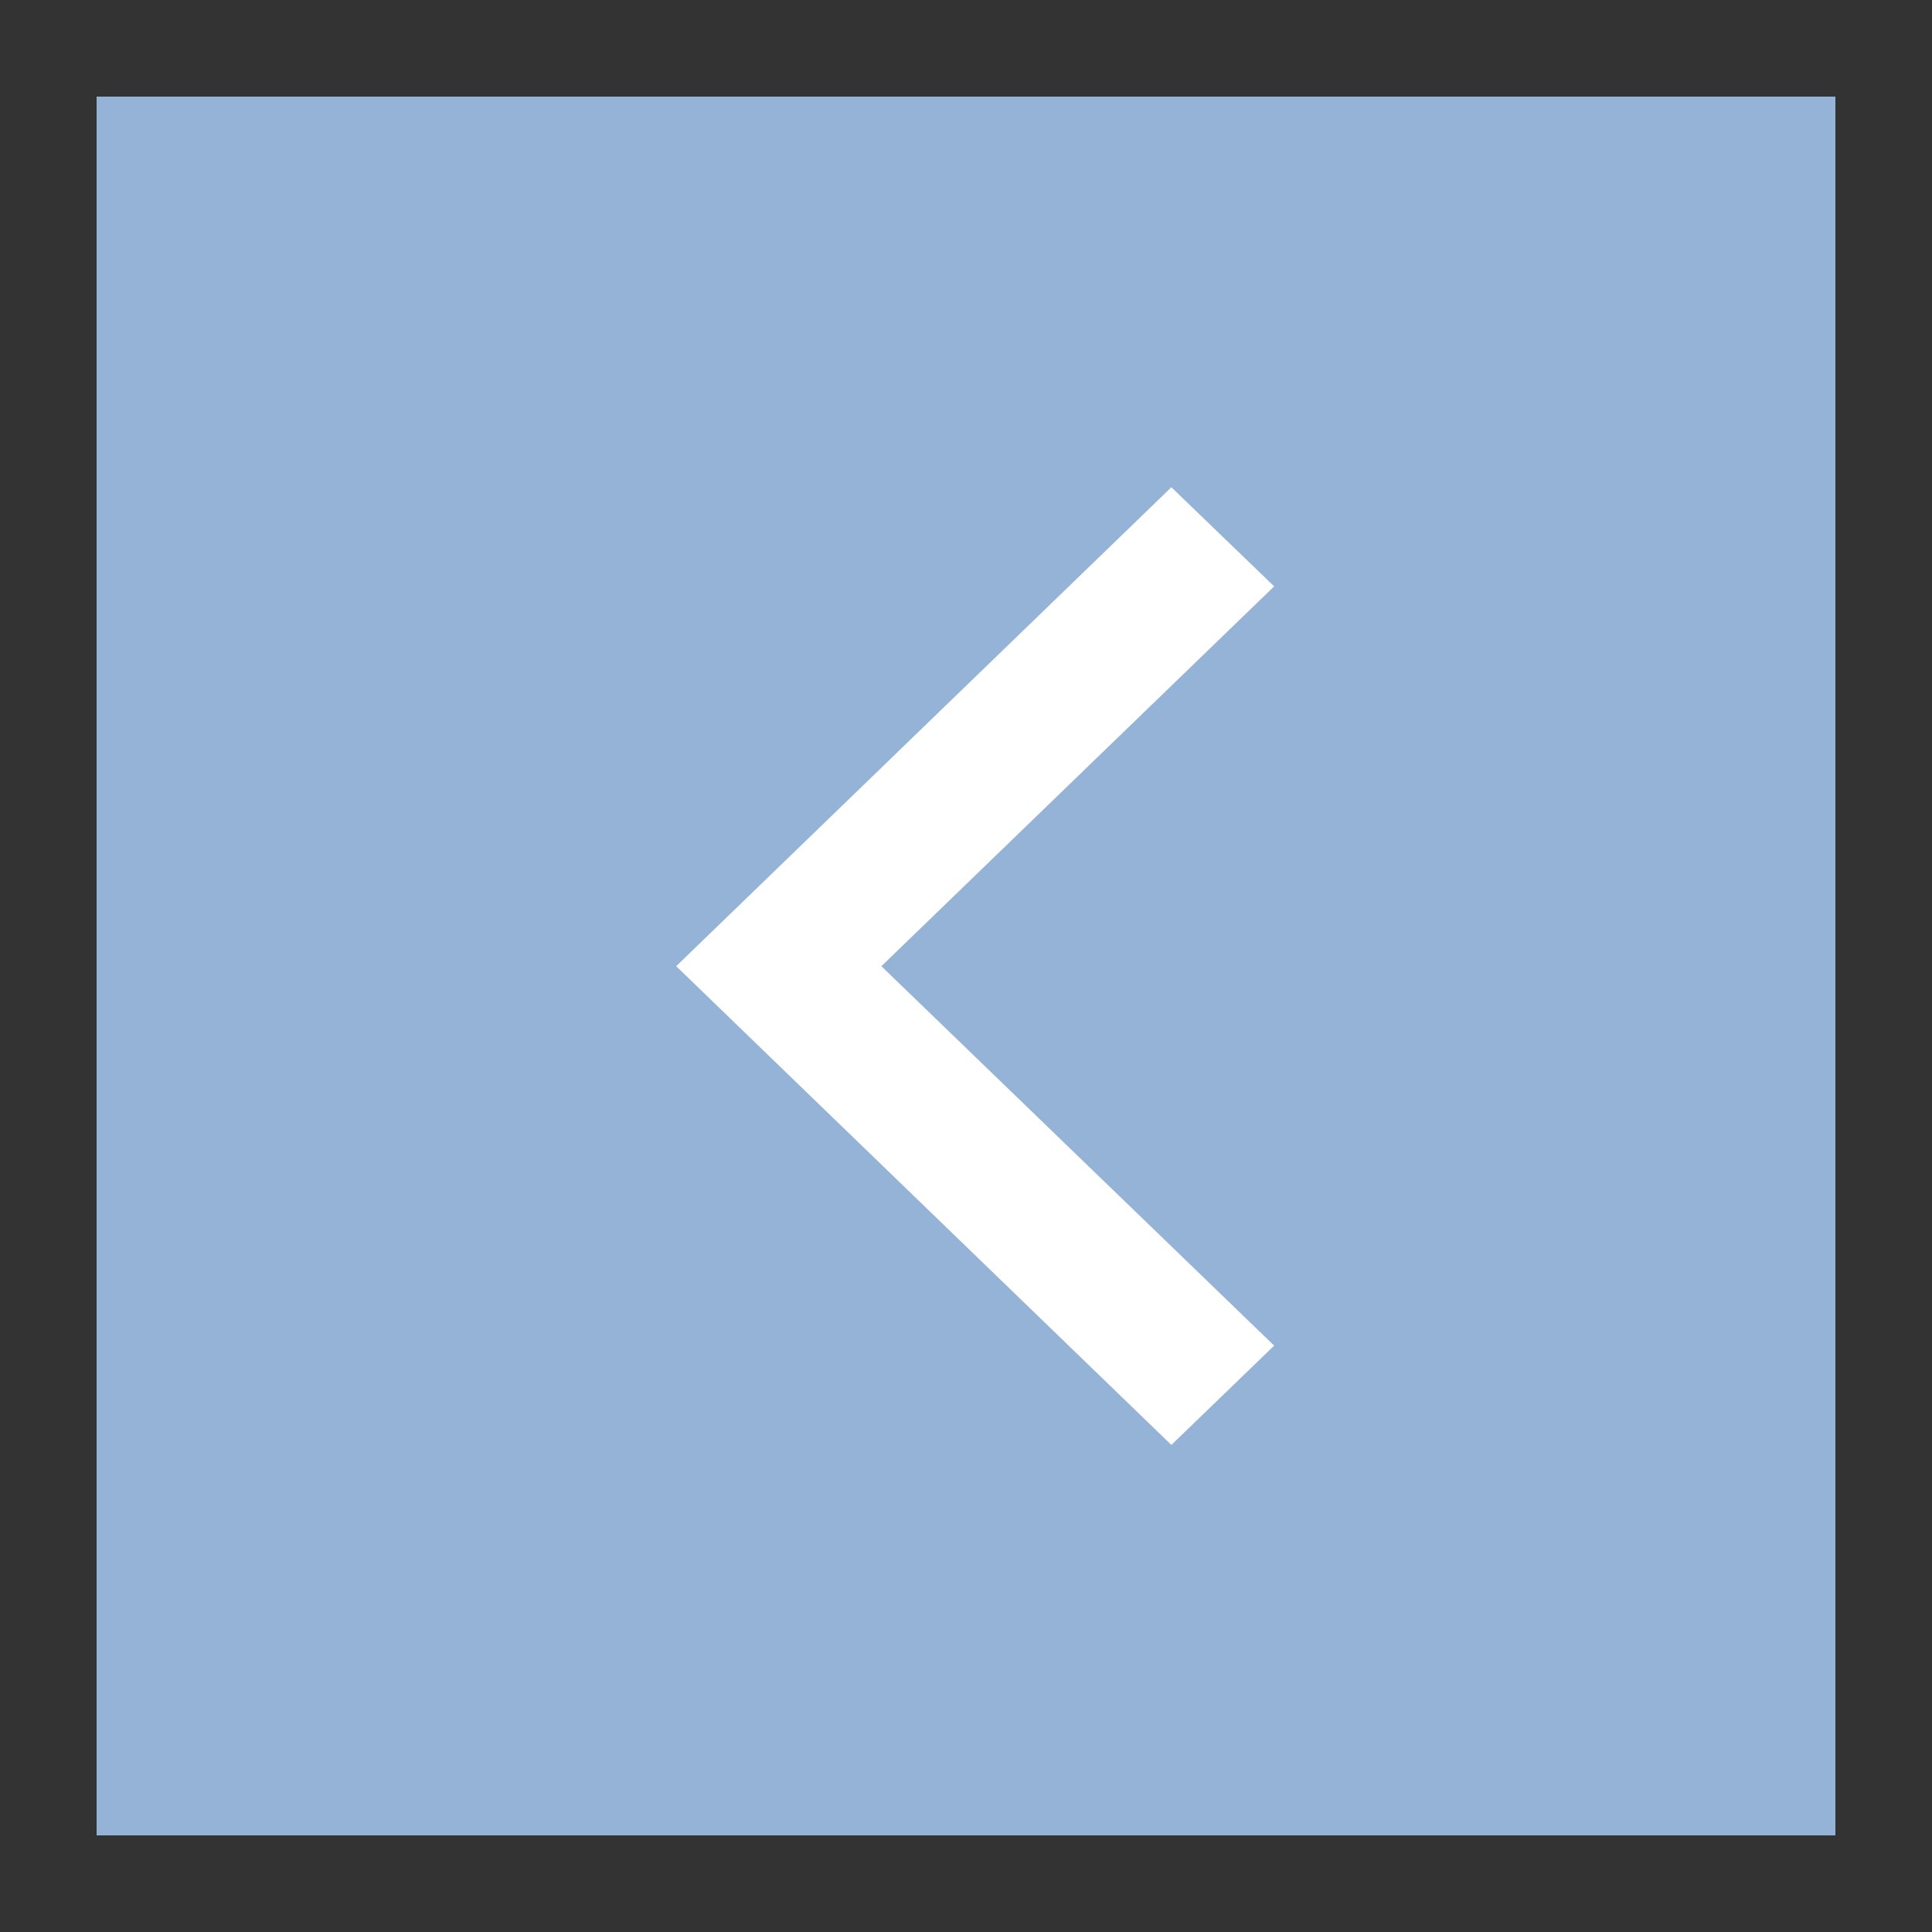 <svg width="9px" height="9px" viewBox="0 0 10 10" fill="none" xmlns="http://www.w3.org/2000/svg">
    <rect x="0" y="0" width="10" height="10" fill="#333333" stroke="none"/>
    <path fill-rule="evenodd" clip-rule="evenodd" d="M9.5 9.5V0.5H0.5L0.5 9.5H9.5Z" fill="#95B3D7"/>
    <path fill-rule="evenodd" clip-rule="evenodd" d="M6.595 3.035L6.063 2.522L3.5 5.001L6.063 7.479L6.595 6.965L4.562 5.001L6.595 3.035Z" fill="white"/>
</svg>